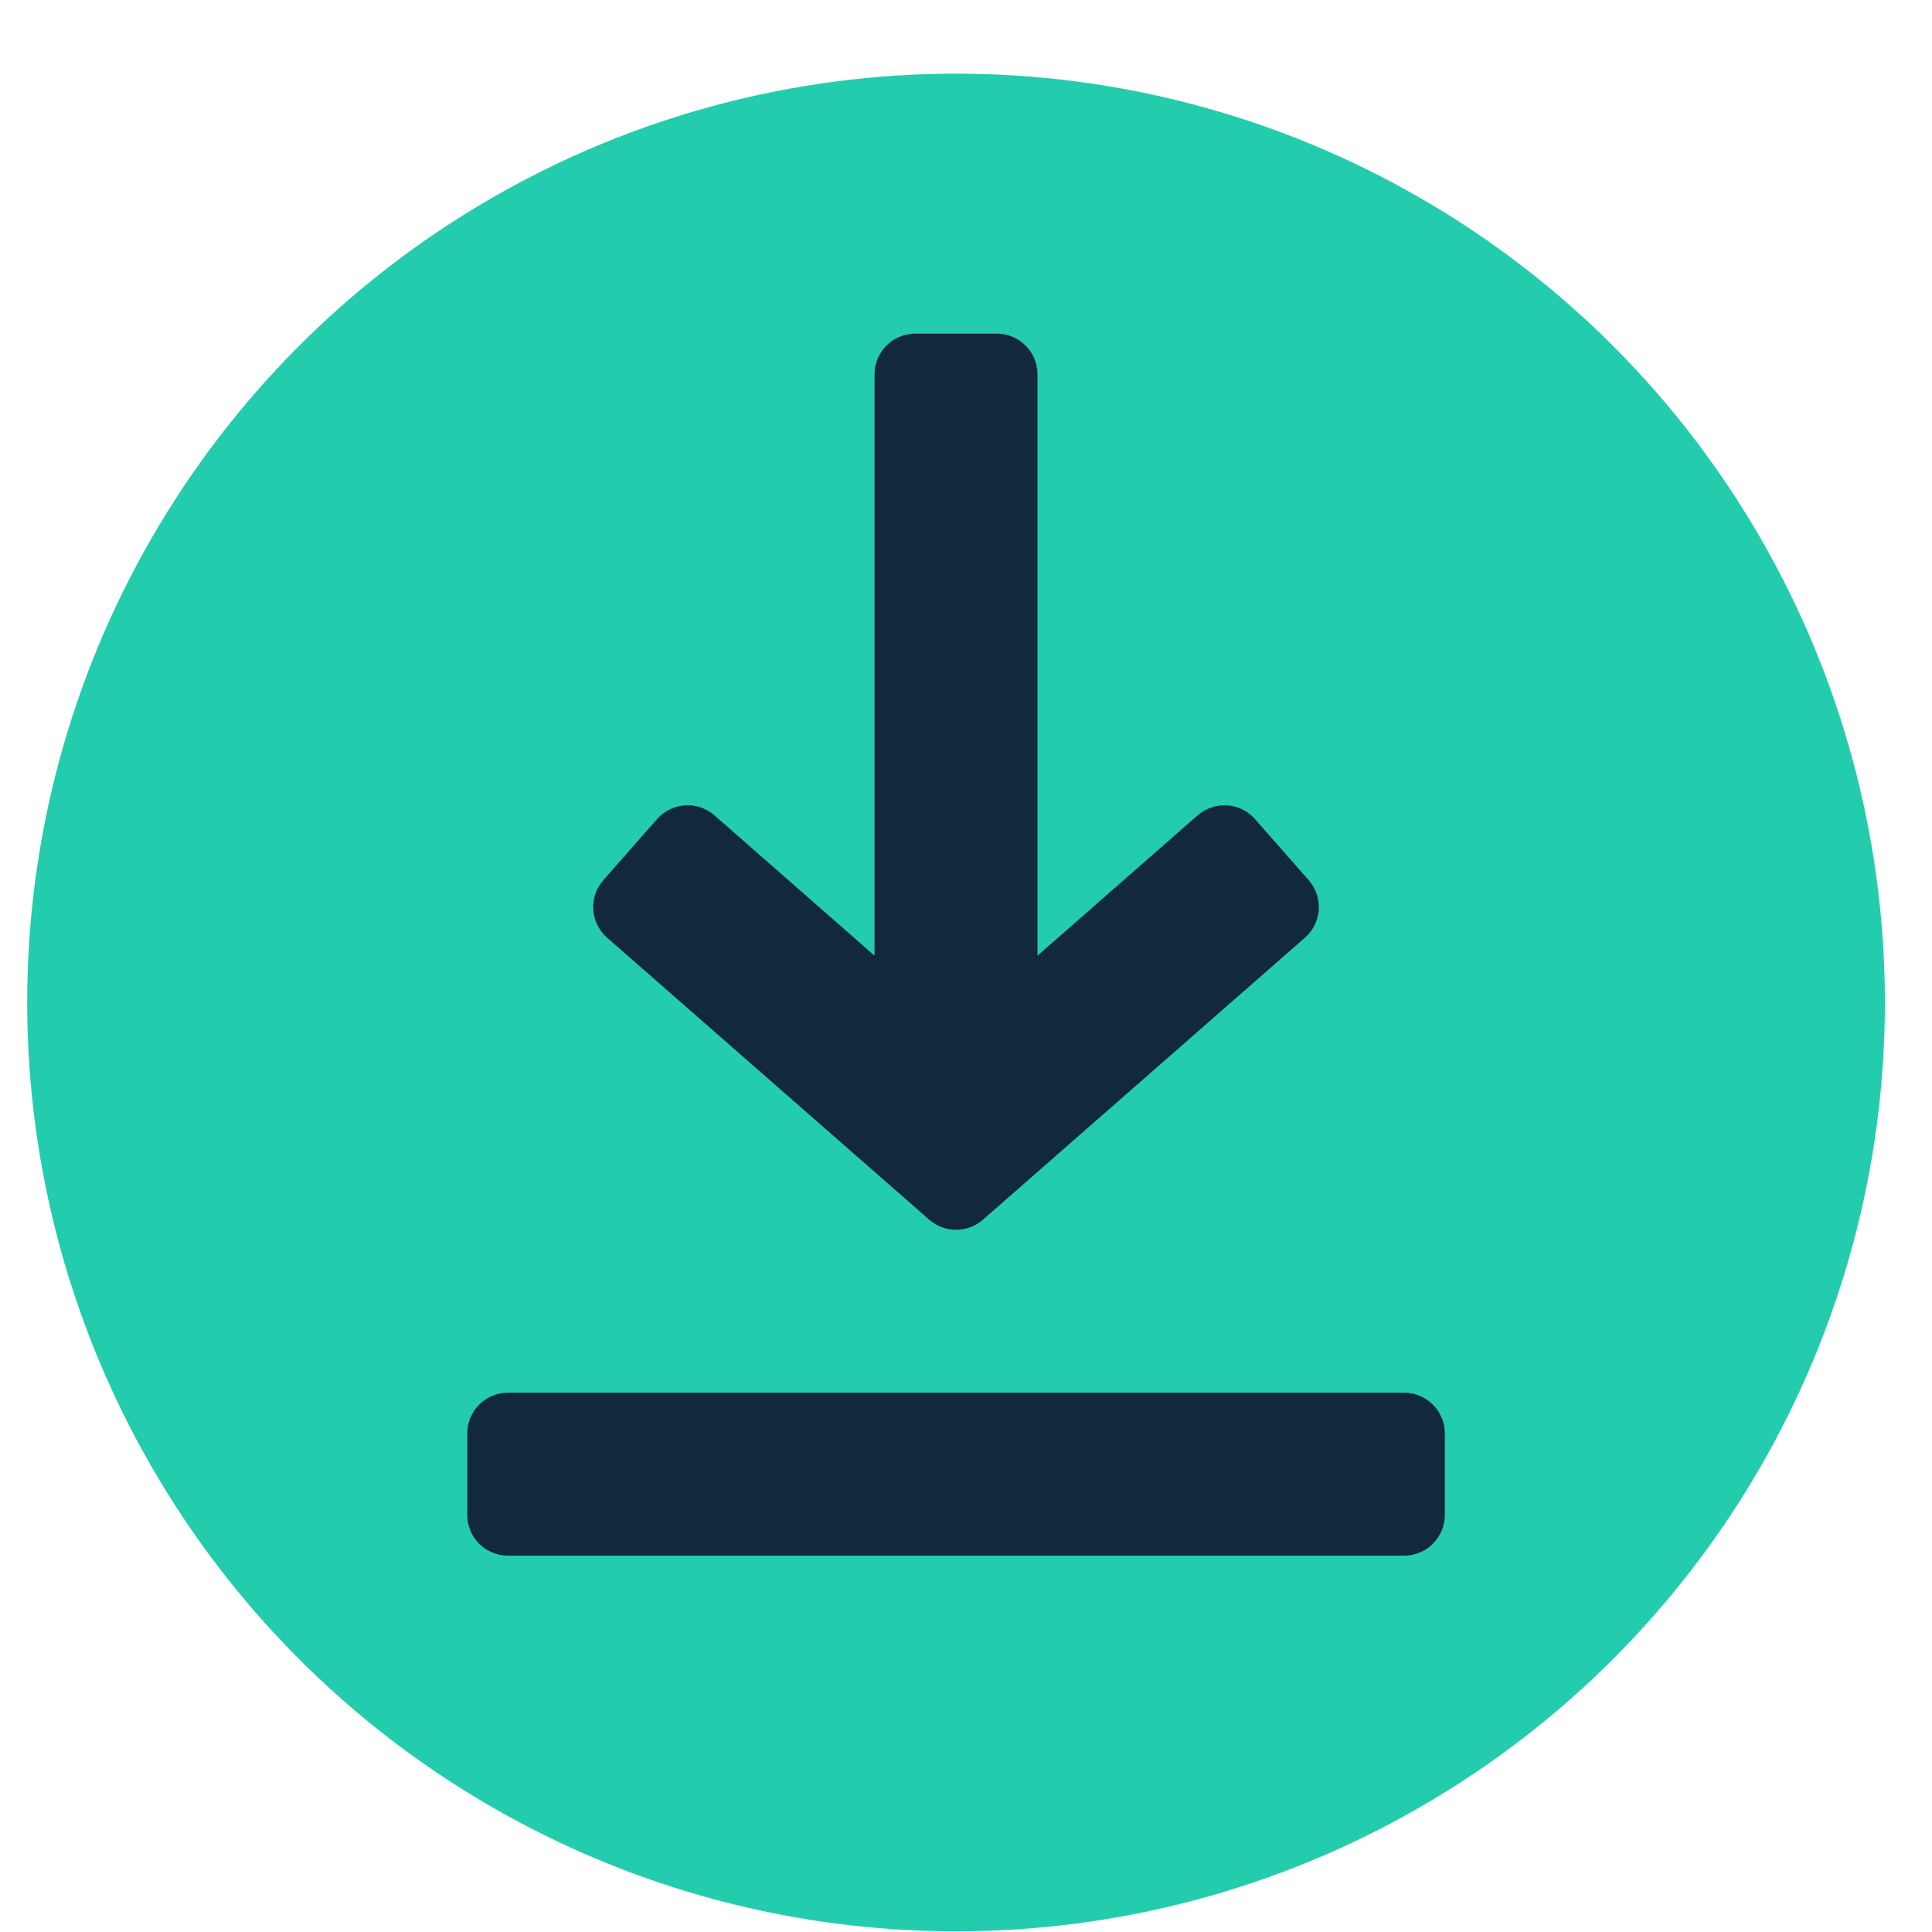 <svg width="26" height="26" viewBox="0 0 26 26" fill="none" xmlns="http://www.w3.org/2000/svg">
  <circle cx="12.866" cy="13.491" r="12.5" fill="#24CCAE"/>
  <path d="M17.612 11.845L16.889 11.023C16.69 10.796 16.345 10.774 16.116 10.973L13.962 12.861V5.038C13.962 4.735 13.716 4.49 13.414 4.49H12.318C12.015 4.49 11.769 4.735 11.769 5.038V12.861L9.615 10.973C9.388 10.774 9.043 10.796 8.842 11.023L8.12 11.844C7.919 12.072 7.942 12.42 8.17 12.619L12.505 16.414C12.712 16.595 13.02 16.595 13.228 16.414L17.561 12.619C17.79 12.42 17.812 12.072 17.612 11.845Z" fill="#12283C"/>
  <path d="M18.896 18.742H6.836C6.533 18.742 6.288 18.988 6.288 19.291V20.387C6.288 20.69 6.533 20.935 6.836 20.935H18.896C19.198 20.935 19.444 20.69 19.444 20.387V19.291C19.444 18.988 19.198 18.742 18.896 18.742Z" fill="#12283C" />
</svg>
